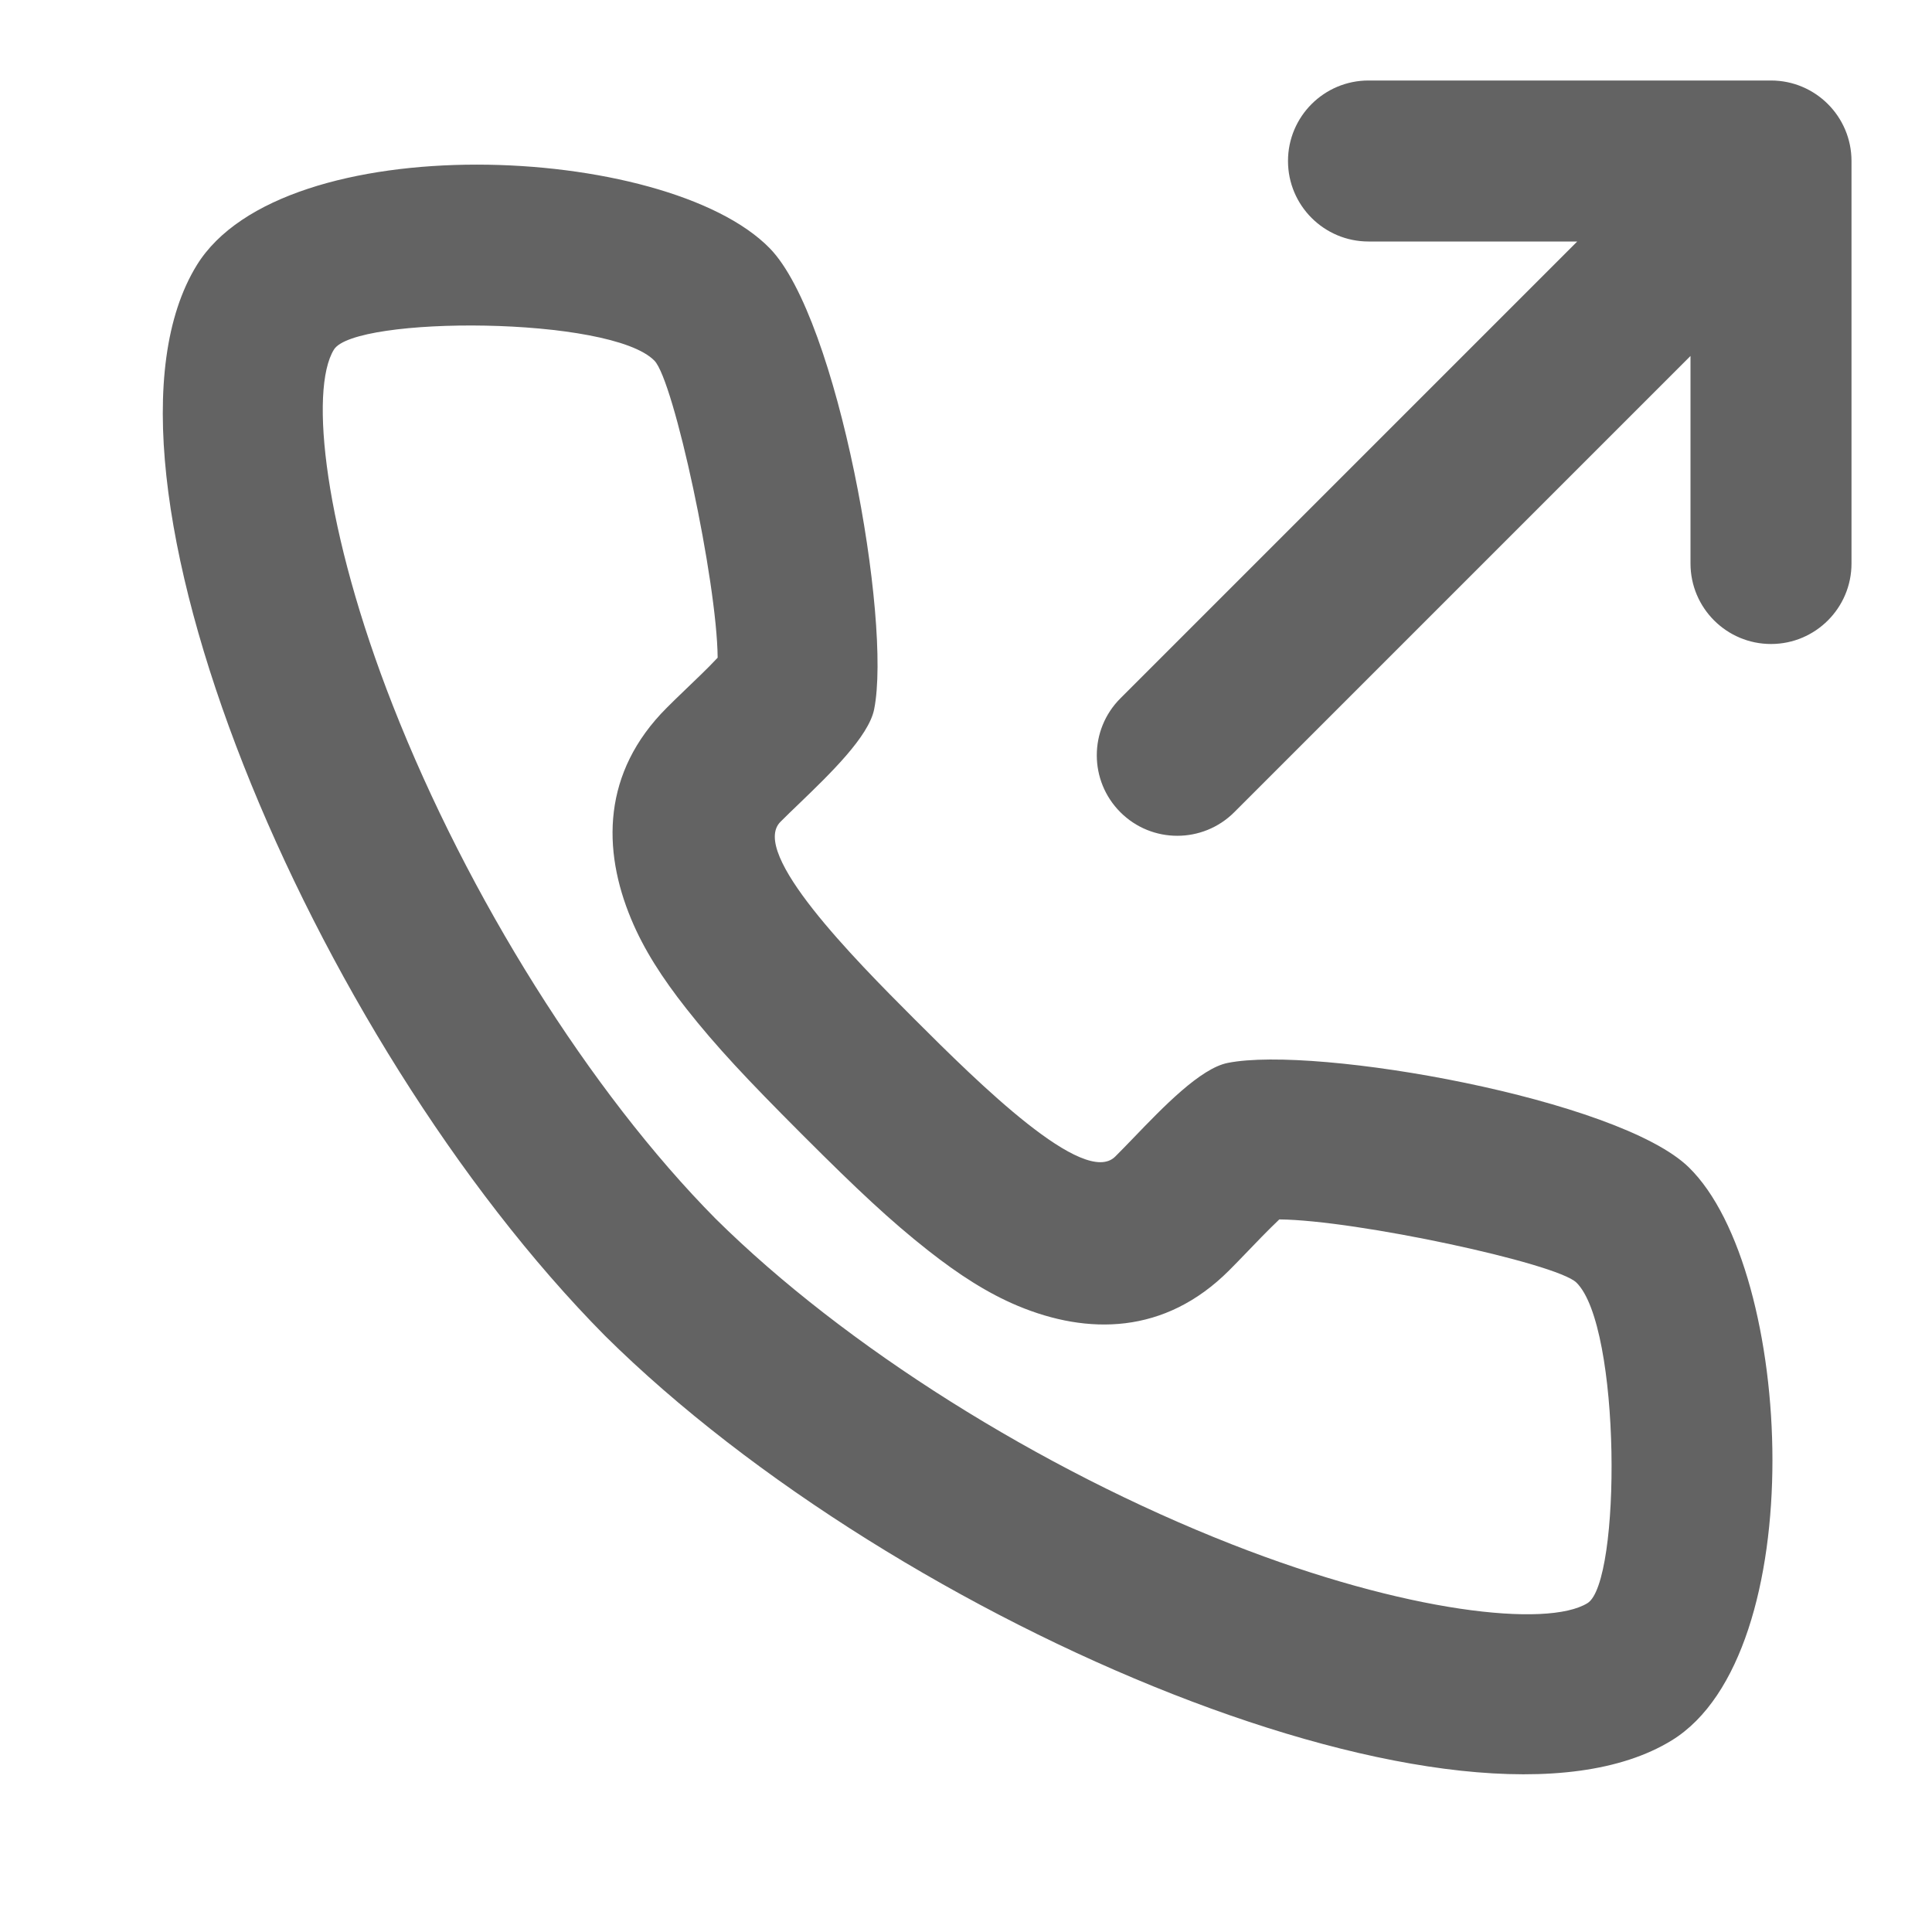 <svg width="24" height="24" viewBox="0 0 24 24" fill="none" xmlns="http://www.w3.org/2000/svg">
<path fill-rule="evenodd" clip-rule="evenodd" d="M17 1C16.448 1 16 1.448 16 2C16 2.552 16.448 3 17 3H19.593L13.918 8.675C13.527 9.066 13.527 9.699 13.918 10.09C14.308 10.48 14.941 10.48 15.332 10.09L21 4.422V7C21 7.552 21.448 8 22 8C22.552 8 23 7.552 23 7V2C23 1.448 22.552 1 22 1H17ZM2.444 3.295C3.513 1.558 8.28 1.769 9.563 3.085C10.411 3.955 11.079 7.713 10.859 8.811C10.791 9.151 10.31 9.614 9.923 9.987L9.923 9.987C9.841 10.065 9.764 10.14 9.695 10.209C9.31 10.594 10.603 11.903 11.357 12.657C12.16 13.46 13.469 14.753 13.854 14.367C13.923 14.299 13.997 14.221 14.076 14.14L14.076 14.14L14.076 14.14C14.449 13.752 14.912 13.271 15.251 13.204C16.35 12.984 20.108 13.652 20.978 14.5C22.294 15.782 22.505 20.55 20.768 21.619C18.249 23.169 11.172 20.213 7.517 16.595C3.849 12.891 0.894 5.814 2.444 3.295ZM19.72 19.915C19.221 20.222 17.466 20.034 15.299 19.183C12.924 18.251 10.499 16.733 8.889 15.139C7.33 13.564 5.812 11.139 4.88 8.764C4.029 6.597 3.84 4.842 4.148 4.343C4.406 3.923 7.587 3.923 8.13 4.481C8.372 4.729 8.907 7.22 8.915 8.17C8.884 8.203 8.85 8.238 8.811 8.278C8.742 8.347 8.677 8.411 8.55 8.532C8.4 8.676 8.353 8.722 8.281 8.794C7.48 9.595 7.48 10.554 7.841 11.418C7.998 11.795 8.226 12.149 8.527 12.531C8.897 13.001 9.286 13.414 9.942 14.071L9.992 14.121C10.648 14.777 11.062 15.166 11.532 15.536C11.914 15.836 12.267 16.064 12.644 16.222C13.509 16.583 14.468 16.582 15.268 15.782C15.341 15.709 15.386 15.662 15.53 15.513C15.652 15.386 15.716 15.32 15.785 15.252C15.824 15.213 15.86 15.178 15.892 15.148C16.843 15.156 19.334 15.691 19.582 15.932C20.14 16.476 20.14 19.657 19.72 19.915Z" fill="#636363"/>
</svg>
